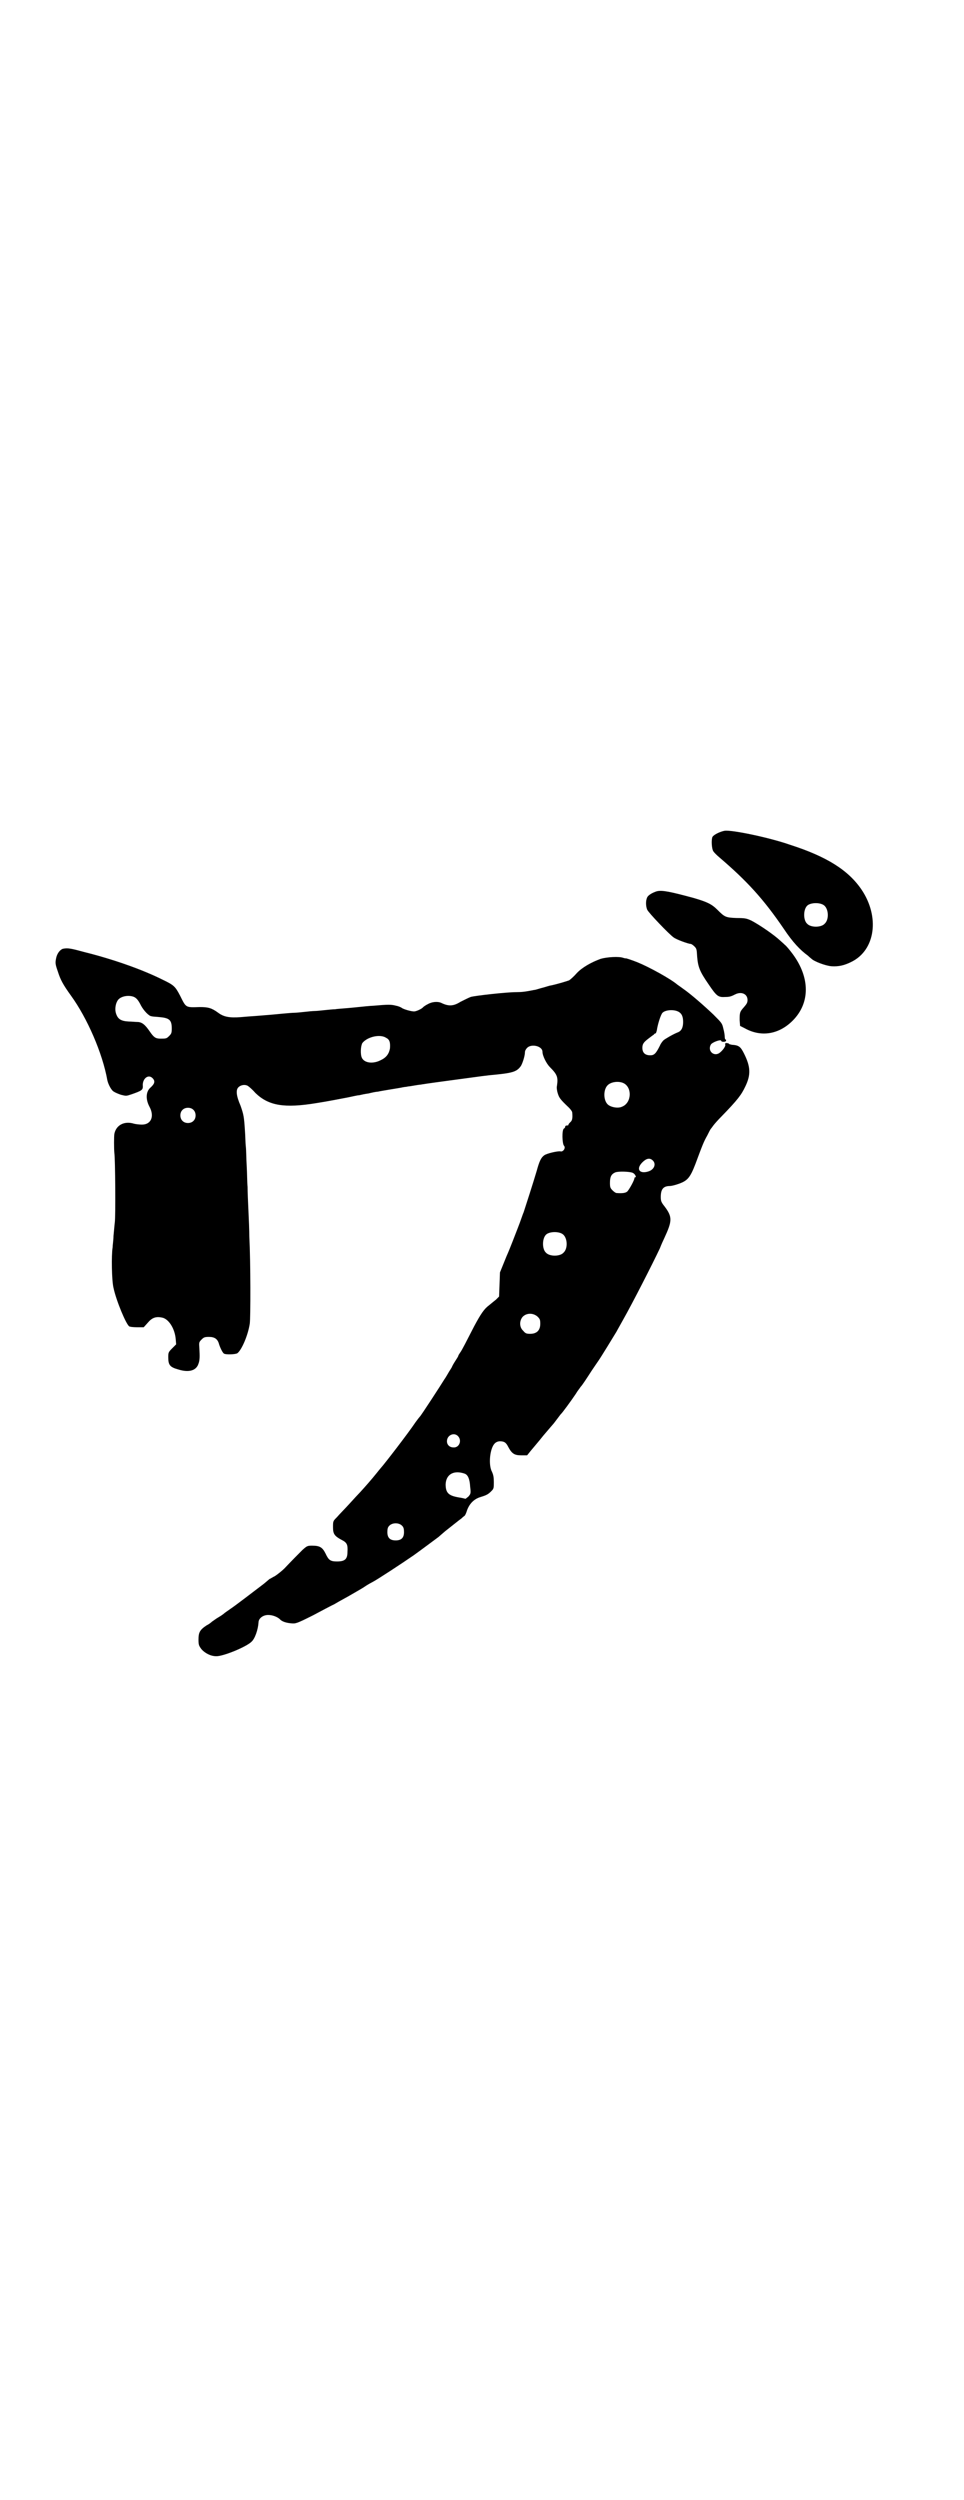 <?xml version="1.0" standalone="no"?>
<!DOCTYPE svg PUBLIC "-//W3C//DTD SVG 20010904//EN"
 "http://www.w3.org/TR/2001/REC-SVG-20010904/DTD/svg10.dtd">
<svg version="1.0" xmlns="http://www.w3.org/2000/svg"
 width="1100pt" height="2850pt" viewBox="0 0 1100 2850"
 preserveAspectRatio="xMidYMid meet">
<g transform="translate(0,2850) scale(0.5,-0.5)"
fill="#000000" stroke="none">
<path d="M1654 3806 c-11 -2 -25 -9 -28 -14 -3 -6 -2 -27 2 -33 2 -3 8 -9 14
-14 62 -53 100 -94 147 -163 20 -30 37 -48 55 -61 4 -4 7 -6 8 -7 6 -6 32 -16
46 -17 16 -1 29 2 45 10 55 27 65 103 23 165 -30 44 -79 75 -163 102 -49 17
-132 34 -149 32z m225 -169 c12 -7 14 -33 3 -43 -8 -9 -32 -9 -40 0 -9 8 -9
32 0 41 7 7 27 8 37 2z"/>
<path d="M1499 3668 c-10 -3 -20 -9 -22 -14 -4 -8 -3 -21 0 -28 3 -7 50 -56
60 -63 6 -5 34 -15 39 -15 2 0 6 -3 9 -6 5 -5 5 -7 6 -23 2 -24 6 -34 26 -63
19 -28 22 -30 39 -29 10 0 14 2 22 6 14 7 28 1 28 -13 0 -6 -2 -9 -8 -16 -10
-11 -10 -13 -10 -30 l1 -13 10 -5 c37 -21 78 -15 110 17 40 40 40 98 0 152 -6
8 -14 18 -18 21 -4 4 -9 8 -11 10 -14 13 -46 35 -65 45 -11 5 -14 6 -34 6 -25
1 -27 2 -44 19 -13 13 -24 18 -55 27 -52 14 -71 18 -83 15z"/>
<path d="M144 3537 c-7 -2 -14 -11 -16 -22 -2 -10 -2 -13 4 -30 6 -19 12 -30
30 -55 37 -51 72 -131 83 -193 2 -9 9 -23 15 -26 3 -2 10 -5 16 -7 12 -3 12
-3 24 1 23 8 26 10 26 18 -2 17 12 29 22 19 7 -7 5 -13 -5 -22 -10 -9 -11 -26
-2 -43 12 -22 4 -41 -17 -41 -6 0 -14 1 -18 2 -22 7 -41 -3 -45 -23 -1 -6 -1
-34 0 -44 2 -12 3 -144 1 -158 -1 -8 -2 -22 -3 -31 0 -9 -2 -21 -2 -26 -3 -18
-2 -76 2 -92 6 -29 29 -84 36 -88 1 -1 9 -2 17 -2 l16 0 9 10 c10 12 19 15 33
12 15 -3 29 -25 31 -49 l1 -12 -9 -9 c-9 -9 -9 -10 -9 -21 0 -17 4 -22 22 -27
25 -8 42 -3 47 13 3 8 3 16 2 35 -1 13 -1 14 5 20 5 5 7 6 17 6 13 0 20 -5 23
-17 3 -9 8 -19 11 -21 4 -3 28 -2 31 1 10 8 24 41 28 67 2 14 2 140 -1 199 0
12 -1 38 -2 58 -1 20 -2 45 -2 55 -1 10 -1 32 -2 48 -1 16 -1 36 -2 44 -1 8
-1 24 -2 36 -2 32 -3 37 -10 57 -10 23 -11 36 -5 42 6 6 16 7 22 3 3 -2 11 -9
17 -16 30 -29 66 -35 139 -23 26 4 56 10 72 13 10 2 22 5 26 5 4 1 13 3 21 4
8 2 17 4 21 4 4 1 16 3 28 5 12 2 25 4 29 5 4 1 10 1 12 2 2 0 9 1 14 2 6 1
12 2 14 2 6 1 11 2 63 9 82 11 87 12 110 14 39 4 48 7 57 20 4 7 9 23 9 31 0
3 2 7 5 10 10 10 35 4 35 -9 0 -9 9 -27 17 -35 17 -17 19 -23 16 -43 -1 -3 0
-11 2 -17 3 -10 6 -14 25 -32 4 -4 8 -9 8 -12 1 -13 0 -18 -5 -22 -3 -3 -4 -5
-4 -6 1 0 0 -1 -3 -1 -2 0 -4 -1 -4 -2 0 -2 -1 -4 -3 -5 -5 -3 -4 -34 0 -39 5
-5 -2 -15 -8 -13 -7 1 -32 -5 -37 -9 -7 -5 -11 -13 -17 -35 -7 -24 -27 -86
-30 -95 -2 -4 -7 -20 -13 -35 -6 -15 -17 -45 -26 -65 l-15 -37 -1 -28 -1 -27
-7 -7 c-4 -3 -11 -9 -16 -13 -11 -8 -19 -20 -34 -48 -17 -33 -28 -55 -32 -60
-2 -3 -4 -6 -4 -7 0 -1 -3 -6 -7 -12 -4 -6 -7 -12 -7 -12 0 -1 -3 -6 -7 -12
-3 -5 -8 -14 -11 -18 -6 -10 -54 -84 -56 -85 -1 -1 -5 -6 -10 -13 -16 -24 -70
-94 -79 -104 -1 -1 -5 -6 -9 -11 -12 -15 -27 -32 -38 -44 -4 -4 -15 -16 -25
-27 -10 -11 -23 -24 -28 -30 -9 -9 -9 -9 -9 -23 0 -15 3 -20 20 -29 12 -6 14
-11 13 -27 0 -17 -6 -22 -24 -22 -15 0 -19 3 -26 18 -7 14 -13 18 -30 18 -11
0 -12 0 -23 -10 -11 -11 -22 -22 -41 -42 -5 -5 -15 -13 -21 -17 -6 -3 -12 -7
-13 -7 -1 -1 -7 -6 -13 -11 -25 -19 -64 -49 -76 -57 -7 -5 -13 -9 -14 -10 -1
-1 -6 -5 -13 -9 -7 -4 -13 -9 -15 -10 -2 -2 -7 -6 -13 -9 -15 -10 -18 -16 -18
-32 0 -12 1 -14 6 -21 8 -10 22 -17 34 -17 15 -1 69 21 81 33 8 7 15 28 16 44
0 9 10 17 22 17 10 0 20 -4 26 -9 5 -6 15 -9 26 -10 11 -1 12 -1 50 18 21 11
43 23 48 25 5 3 19 11 32 18 12 7 28 16 36 21 7 5 16 10 20 12 10 5 68 43 94
61 10 7 53 39 57 42 1 1 8 7 15 13 23 18 30 24 37 29 3 3 7 6 7 6 1 0 4 6 6
13 6 16 17 26 31 30 13 4 17 6 24 13 6 6 6 7 6 21 0 11 -1 16 -4 23 -9 16 -5
54 6 65 3 3 7 5 12 5 10 0 14 -3 19 -13 8 -15 14 -19 29 -19 l14 0 8 10 c4 5
18 21 29 35 12 14 23 27 24 28 10 13 15 20 16 21 2 1 24 31 34 46 4 7 10 14
11 16 4 4 13 18 26 38 6 9 13 19 15 22 5 7 35 56 41 66 2 4 9 16 15 27 21 37
67 127 84 163 3 8 8 19 10 23 18 39 19 48 1 72 -8 10 -9 13 -9 22 0 18 6 25
21 25 3 0 12 2 20 5 20 7 26 14 38 45 16 43 19 51 27 65 4 8 7 14 8 15 1 1 3
4 6 8 3 4 11 13 18 20 38 39 46 50 55 69 13 27 12 45 -3 75 -8 16 -12 19 -28
20 -3 1 -6 1 -6 2 0 1 -2 1 -5 2 -3 0 -5 -1 -4 -3 2 -3 -4 -12 -11 -18 -13
-12 -30 2 -22 17 3 6 24 13 24 9 0 -3 10 -3 11 0 0 2 0 3 -1 3 -1 0 -2 2 -2 6
0 3 -1 11 -3 18 -3 13 -3 13 -23 33 -21 20 -52 47 -68 58 -4 3 -11 8 -14 10
-15 13 -64 40 -91 51 -10 4 -27 10 -27 9 0 0 -2 0 -5 1 -10 4 -38 2 -52 -2
-22 -8 -43 -20 -55 -33 -6 -7 -14 -14 -17 -16 -5 -2 -28 -9 -43 -12 -2 0 -10
-3 -18 -5 -8 -2 -16 -5 -19 -5 -20 -4 -28 -5 -41 -5 -22 0 -94 -8 -104 -11 -5
-2 -15 -7 -23 -11 -16 -10 -27 -11 -45 -2 -8 3 -20 2 -29 -3 -6 -3 -10 -6 -11
-7 -3 -4 -16 -10 -21 -10 -7 0 -24 5 -28 8 -1 1 -7 4 -13 5 -11 3 -18 3 -52 0
-5 0 -25 -2 -44 -4 -19 -2 -39 -3 -43 -4 -4 0 -15 -1 -24 -2 -9 -1 -19 -2 -23
-2 -4 0 -14 -1 -23 -2 -9 -1 -19 -2 -23 -2 -4 0 -16 -1 -27 -2 -11 -1 -20 -2
-21 -2 -1 0 -11 -1 -24 -2 -13 -1 -24 -2 -26 -2 -2 0 -13 -1 -25 -2 -26 -2
-39 1 -51 10 -15 11 -23 13 -42 13 -33 -1 -31 -2 -45 26 -11 21 -14 24 -39 36
-48 24 -114 47 -178 63 -33 9 -39 10 -50 8z m162 -110 c6 -3 10 -8 16 -20 6
-11 18 -24 24 -24 3 -1 11 -1 19 -2 22 -2 27 -7 27 -26 0 -10 -1 -12 -6 -17
-6 -6 -7 -6 -20 -6 -11 0 -15 3 -24 16 -11 16 -18 22 -29 22 -4 0 -13 1 -19 1
-19 1 -26 6 -30 21 -2 9 0 22 6 29 7 8 24 11 36 6z m1243 -34 c7 -4 10 -11 10
-23 0 -13 -4 -21 -13 -24 -10 -4 -29 -15 -32 -18 -2 -2 -6 -7 -8 -12 -9 -18
-13 -22 -22 -22 -12 0 -18 6 -18 17 0 9 3 13 15 22 4 3 9 7 11 8 1 2 3 3 4 3
1 0 2 3 3 7 2 14 9 36 13 40 7 7 27 8 37 2z m-668 -59 c8 -4 10 -10 9 -24 -2
-12 -8 -21 -21 -27 -17 -9 -37 -7 -43 5 -4 8 -3 27 1 34 11 14 40 21 54 12z
m541 -103 c21 -9 20 -45 -2 -54 -10 -5 -28 -1 -34 6 -9 10 -9 32 0 42 7 8 24
11 36 6z m-981 -61 c7 -6 7 -19 1 -25 -6 -7 -19 -7 -25 -1 -7 6 -7 19 -1 25 6
7 19 7 25 1z m1049 -116 c8 -8 3 -21 -11 -25 -20 -6 -28 6 -13 21 9 9 17 11
24 4z m-46 -28 c5 -2 9 -10 6 -10 -1 0 -2 -1 -2 -1 1 -4 -13 -29 -17 -32 -4
-3 -11 -4 -24 -3 -2 0 -6 3 -9 6 -5 5 -6 7 -6 17 0 14 3 20 12 24 7 3 34 2 40
-1z m-161 -139 c12 -7 14 -33 3 -43 -8 -9 -32 -9 -40 0 -9 8 -9 32 0 41 7 7
27 8 37 2z m-56 -189 c5 -5 6 -7 6 -16 0 -15 -8 -23 -23 -23 -9 0 -11 1 -16 7
-9 8 -9 23 -1 32 9 9 24 9 34 0z m-182 -272 c10 -10 3 -27 -10 -26 -9 0 -15 6
-15 14 0 14 16 21 25 12z m16 -86 c7 -3 11 -12 12 -30 2 -15 1 -16 -4 -22 -4
-3 -7 -6 -7 -5 -1 0 -7 2 -15 3 -23 4 -30 10 -30 30 1 23 19 33 44 24z m-143
-119 c3 -3 4 -7 4 -14 0 -13 -6 -19 -19 -19 -13 0 -19 6 -19 19 0 7 1 11 4 14
7 8 23 8 30 0z"/>
</g>
</svg>
